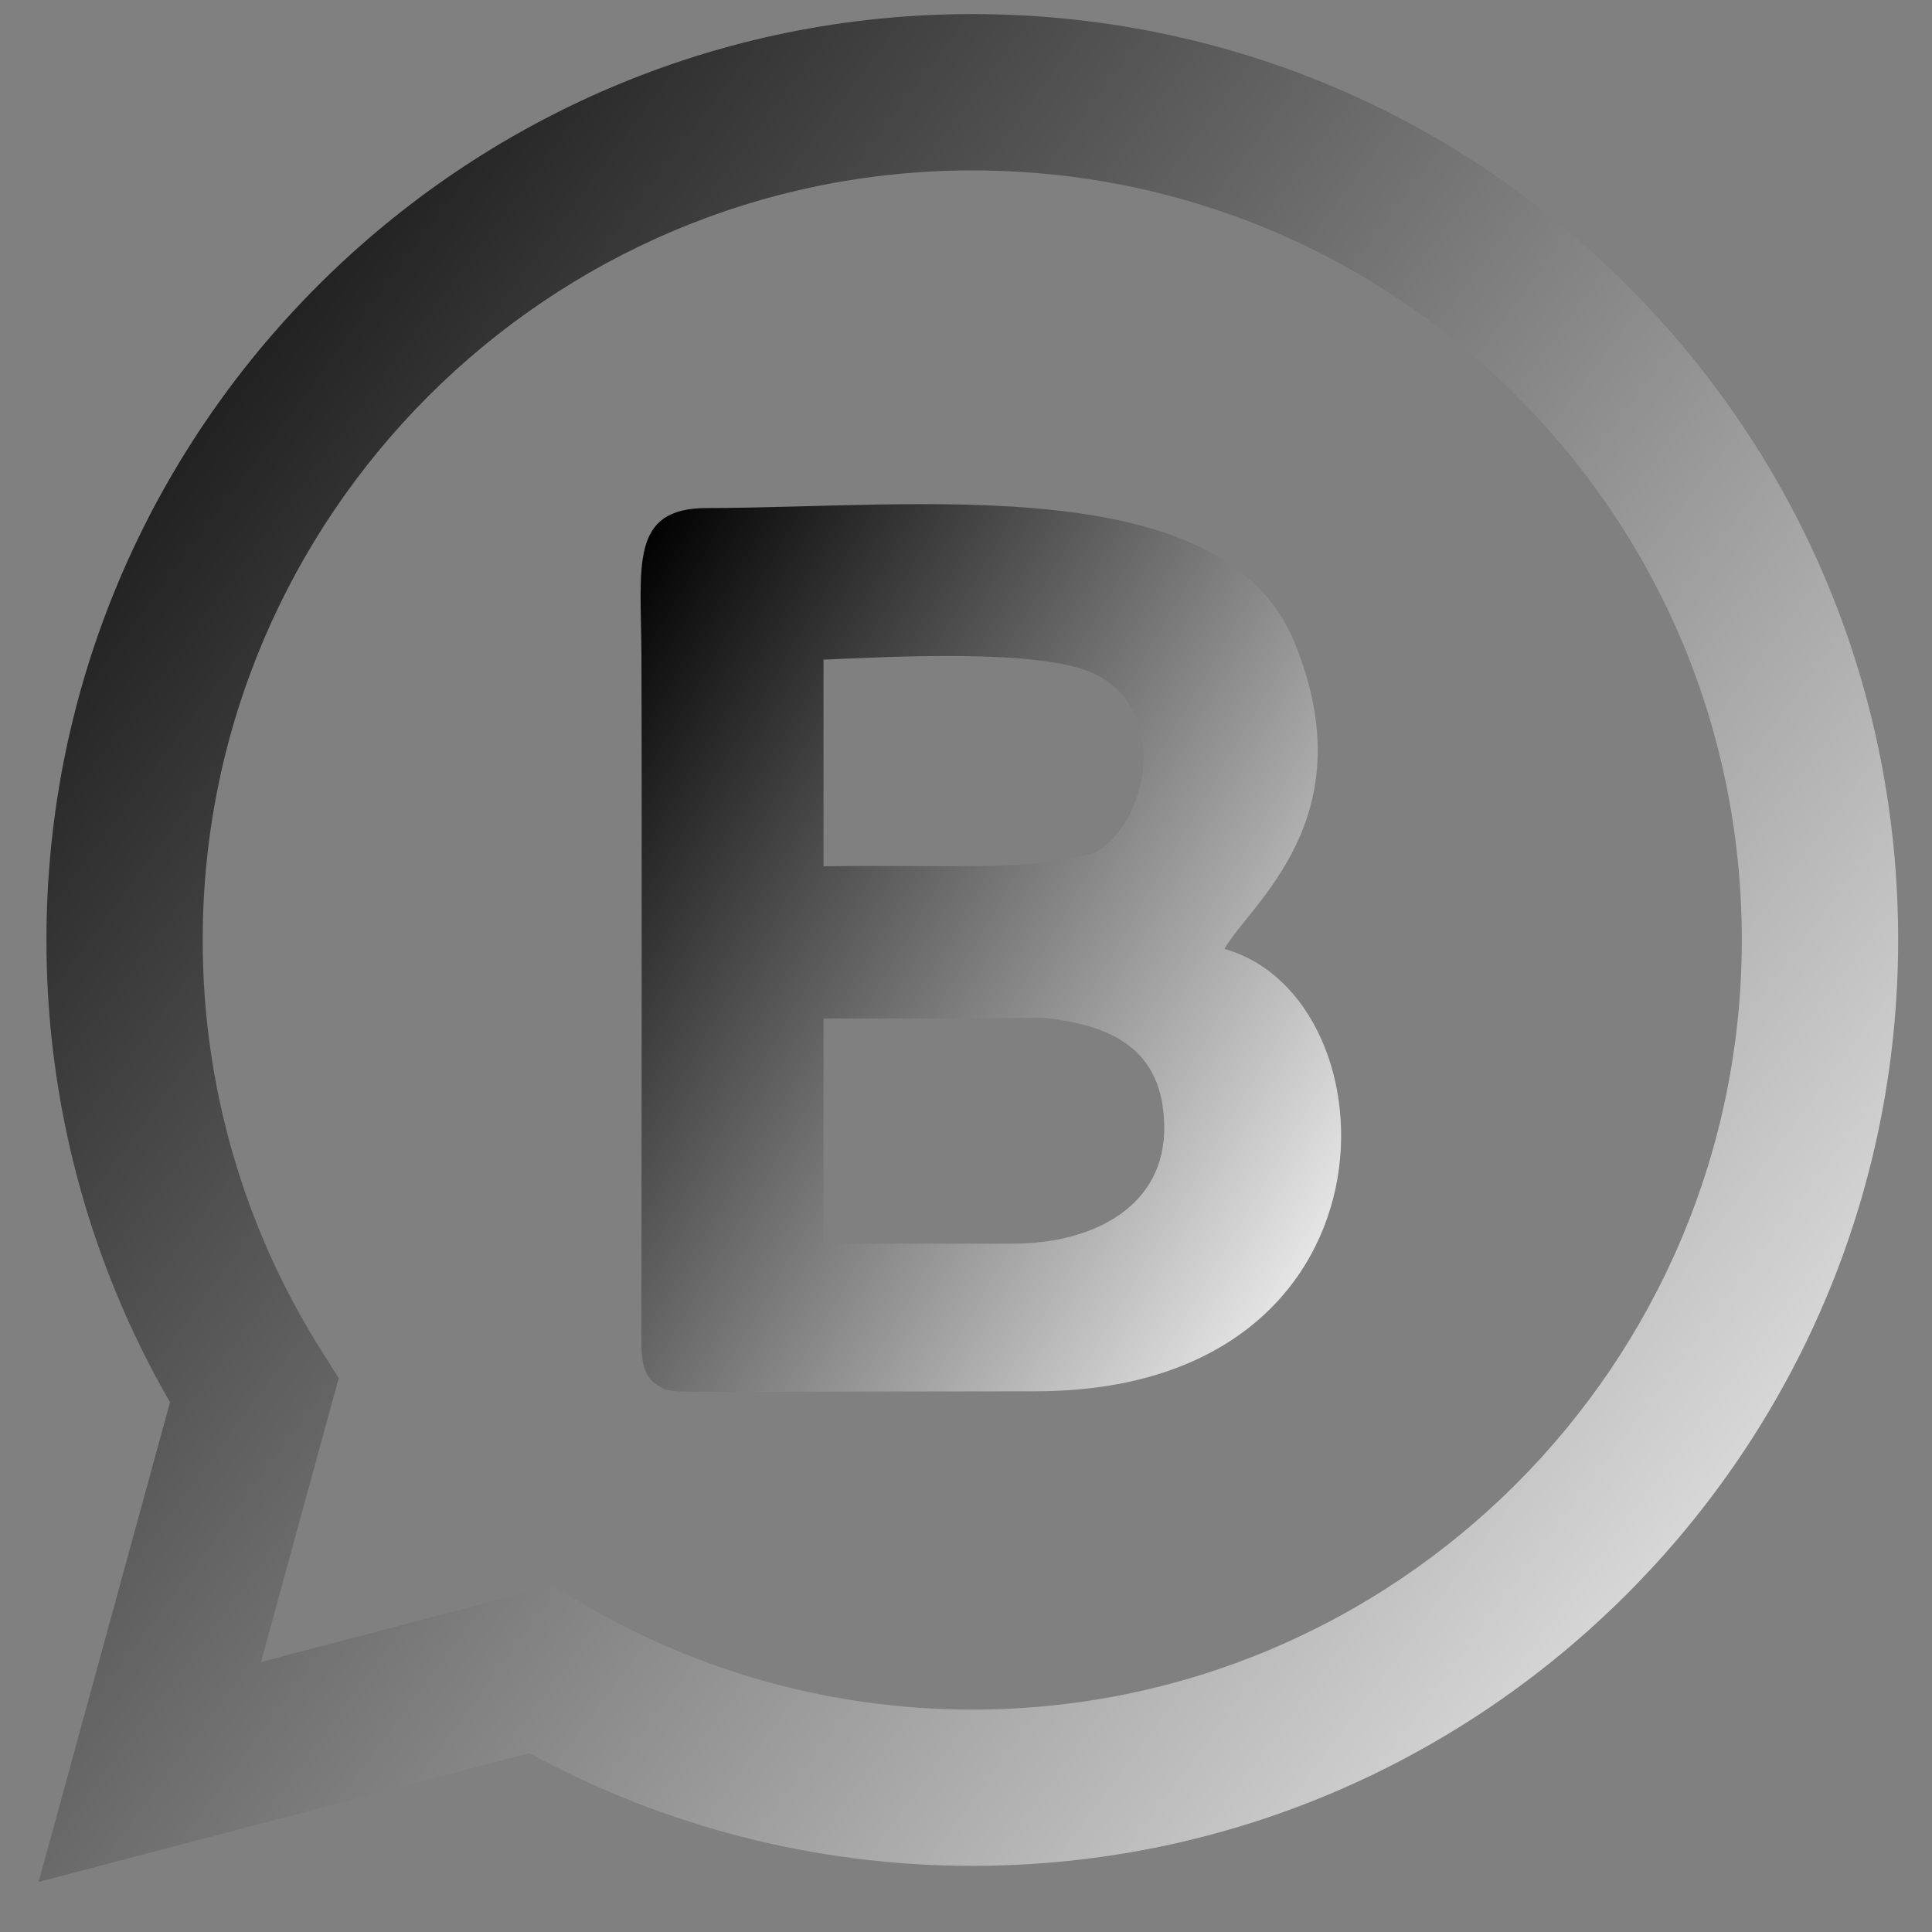 <svg width="25" height="25" viewBox="0 0 25 25" fill="none" xmlns="http://www.w3.org/2000/svg">
<rect x="0" y="0" width="25" height="25" fill="#808080" stroke="none"/>
<g id="Frame 1000002352">
<g id="Group 48095398">
<path id="Vector" fill-rule="evenodd" clip-rule="evenodd" d="M21.056 3.694C18.794 1.43 15.787 0.183 12.581 0.182C5.978 0.182 0.603 5.554 0.601 12.158C0.598 14.26 1.149 16.325 2.2 18.145L0.5 24.352L6.851 22.686C8.608 23.643 10.576 24.144 12.577 24.144H12.582C19.184 24.144 24.56 18.771 24.562 12.167C24.564 8.967 23.319 5.958 21.056 3.694V3.694ZM12.582 22.122H12.577C10.794 22.122 9.044 21.643 7.509 20.734L7.145 20.518L3.377 21.507L4.383 17.834L4.146 17.457C3.148 15.87 2.62 14.033 2.623 12.159C2.625 6.67 7.093 2.205 12.585 2.205C15.245 2.206 17.745 3.243 19.625 5.124C21.506 7.006 22.54 9.507 22.539 12.167C22.537 17.657 18.07 22.122 12.581 22.122L12.582 22.122Z" fill="url(#paint0_linear_199_472)"/>
<path id="Vector_2" fill-rule="evenodd" clip-rule="evenodd" d="M8.565 17.959C8.649 18.01 8.822 18.01 9.22 18.009C10.906 18.008 12.362 18.003 13.398 18.003C18.232 18.003 18.105 12.914 15.844 12.279C16.175 11.693 17.684 10.591 16.751 8.314C15.829 6.062 11.862 6.573 9.148 6.574C8.145 6.574 8.295 7.316 8.3 8.469C8.308 10.296 8.301 15.241 8.3 17.378C8.3 17.811 8.431 17.878 8.565 17.959ZM10.656 16.094C11.113 16.094 12.19 16.094 13.113 16.093C14.158 16.091 15.088 15.602 15.065 14.562C15.048 13.582 14.396 13.26 13.491 13.17C12.629 13.179 11.643 13.179 10.656 13.179V16.094ZM10.656 11.21C12.475 11.185 13.176 11.284 14.169 11.035C14.851 10.647 15.149 9.212 14.173 8.724C13.495 8.385 11.49 8.501 10.656 8.536V11.21Z" fill="url(#paint1_linear_199_472)"/>
</g>
</g>
<defs>
<linearGradient id="paint0_linear_199_472" x1="1.124" y1="0.182" x2="28.066" y2="20.241" gradientUnits="userSpaceOnUse">
<stop/>
<stop offset="1" stop-color="white"/>
</linearGradient>
<linearGradient id="paint1_linear_199_472" x1="8.524" y1="6.523" x2="20.224" y2="13.429" gradientUnits="userSpaceOnUse">
<stop/>
<stop offset="1" stop-color="white"/>
</linearGradient>
</defs>
</svg>
